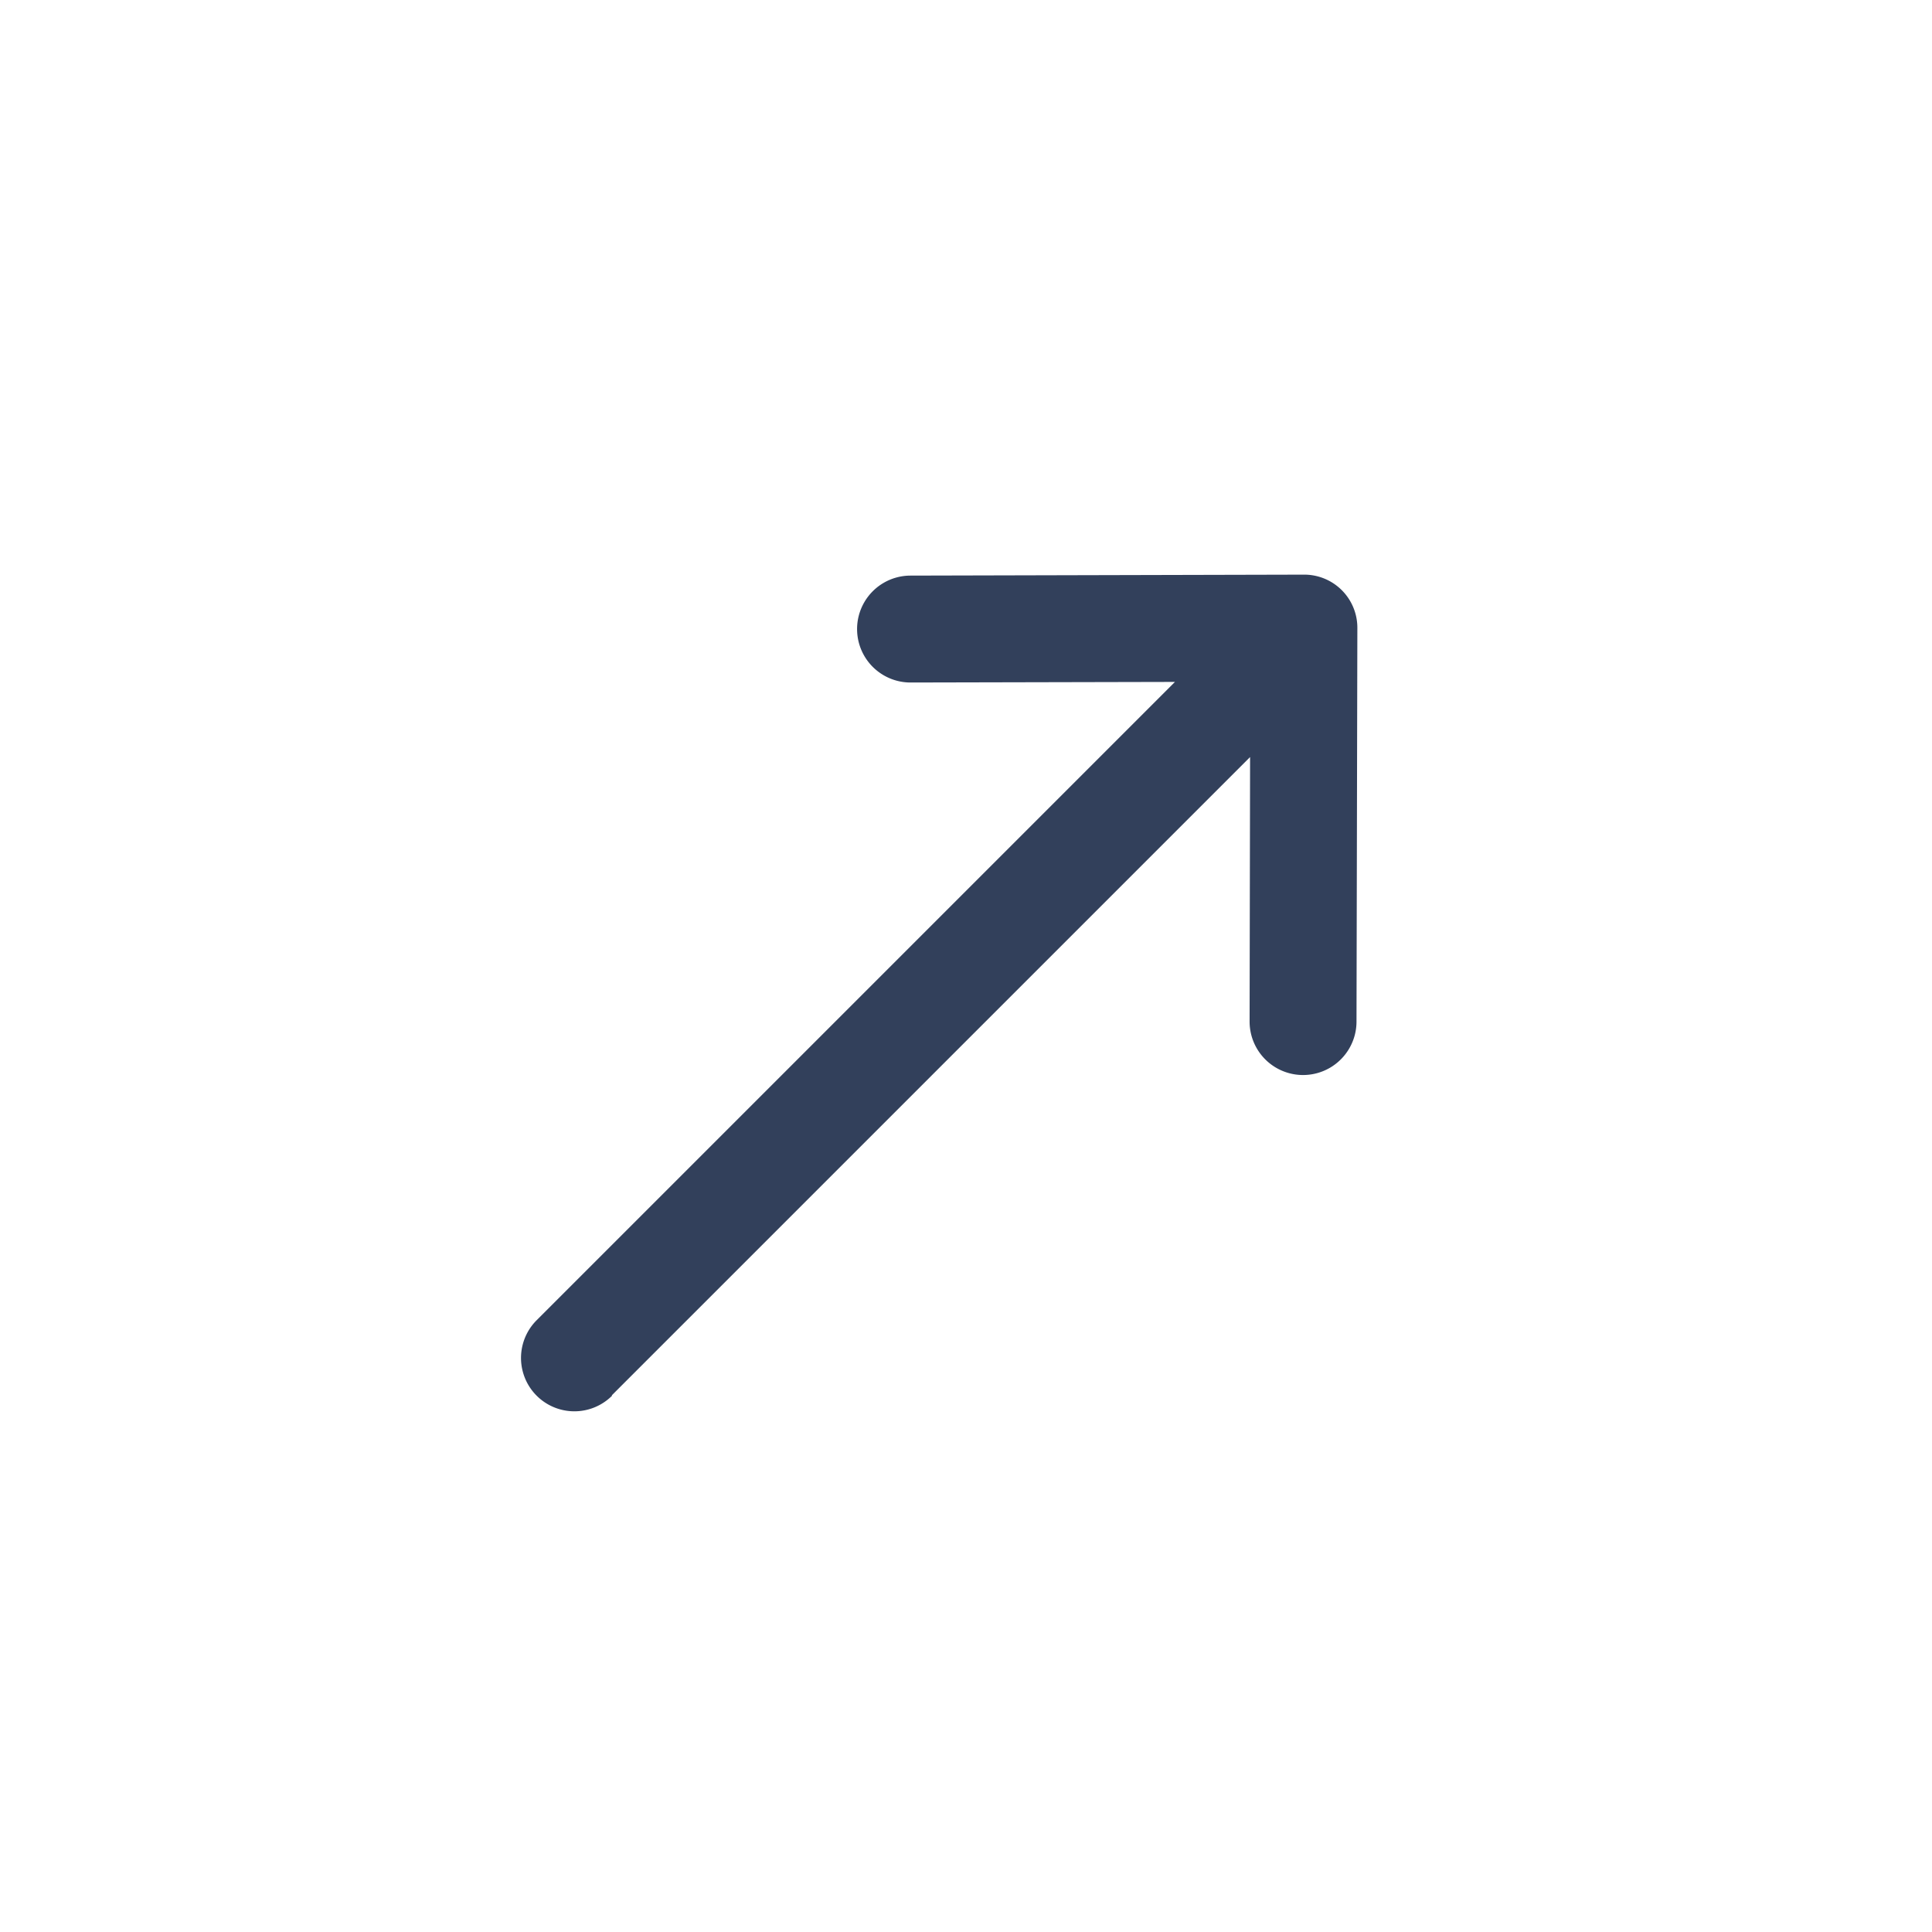 <svg xmlns="http://www.w3.org/2000/svg" xmlns:xlink="http://www.w3.org/1999/xlink" width="25.456" height="25.456" viewBox="0 0 25.456 25.456">
  <defs>
    <clipPath id="clip-path">
      <rect id="Rectangle_46" data-name="Rectangle 46" width="18" height="18" transform="translate(1816 520)" fill="#32405b" stroke="#707070" stroke-width="1"/>
    </clipPath>
  </defs>
  <g id="Mask_Group_20" data-name="Mask Group 20" transform="translate(1677.257 -903.682) rotate(135)" clip-path="url(#clip-path)">
    <g id="left-arrow" transform="translate(1818 520)">
      <g id="Group_176" data-name="Group 176">
        <path id="Path_62" data-name="Path 62" d="M14.3,8.3H2.406L4.873,5.842a.7.7,0,0,0-.992-1L.207,8.5h0a.7.7,0,0,0,0,1h0l3.674,3.656a.7.7,0,0,0,.992-1L2.406,9.7H14.3a.7.7,0,1,0,0-1.406Z" fill="#32405b"/>
      </g>
    </g>
  </g>
</svg>
